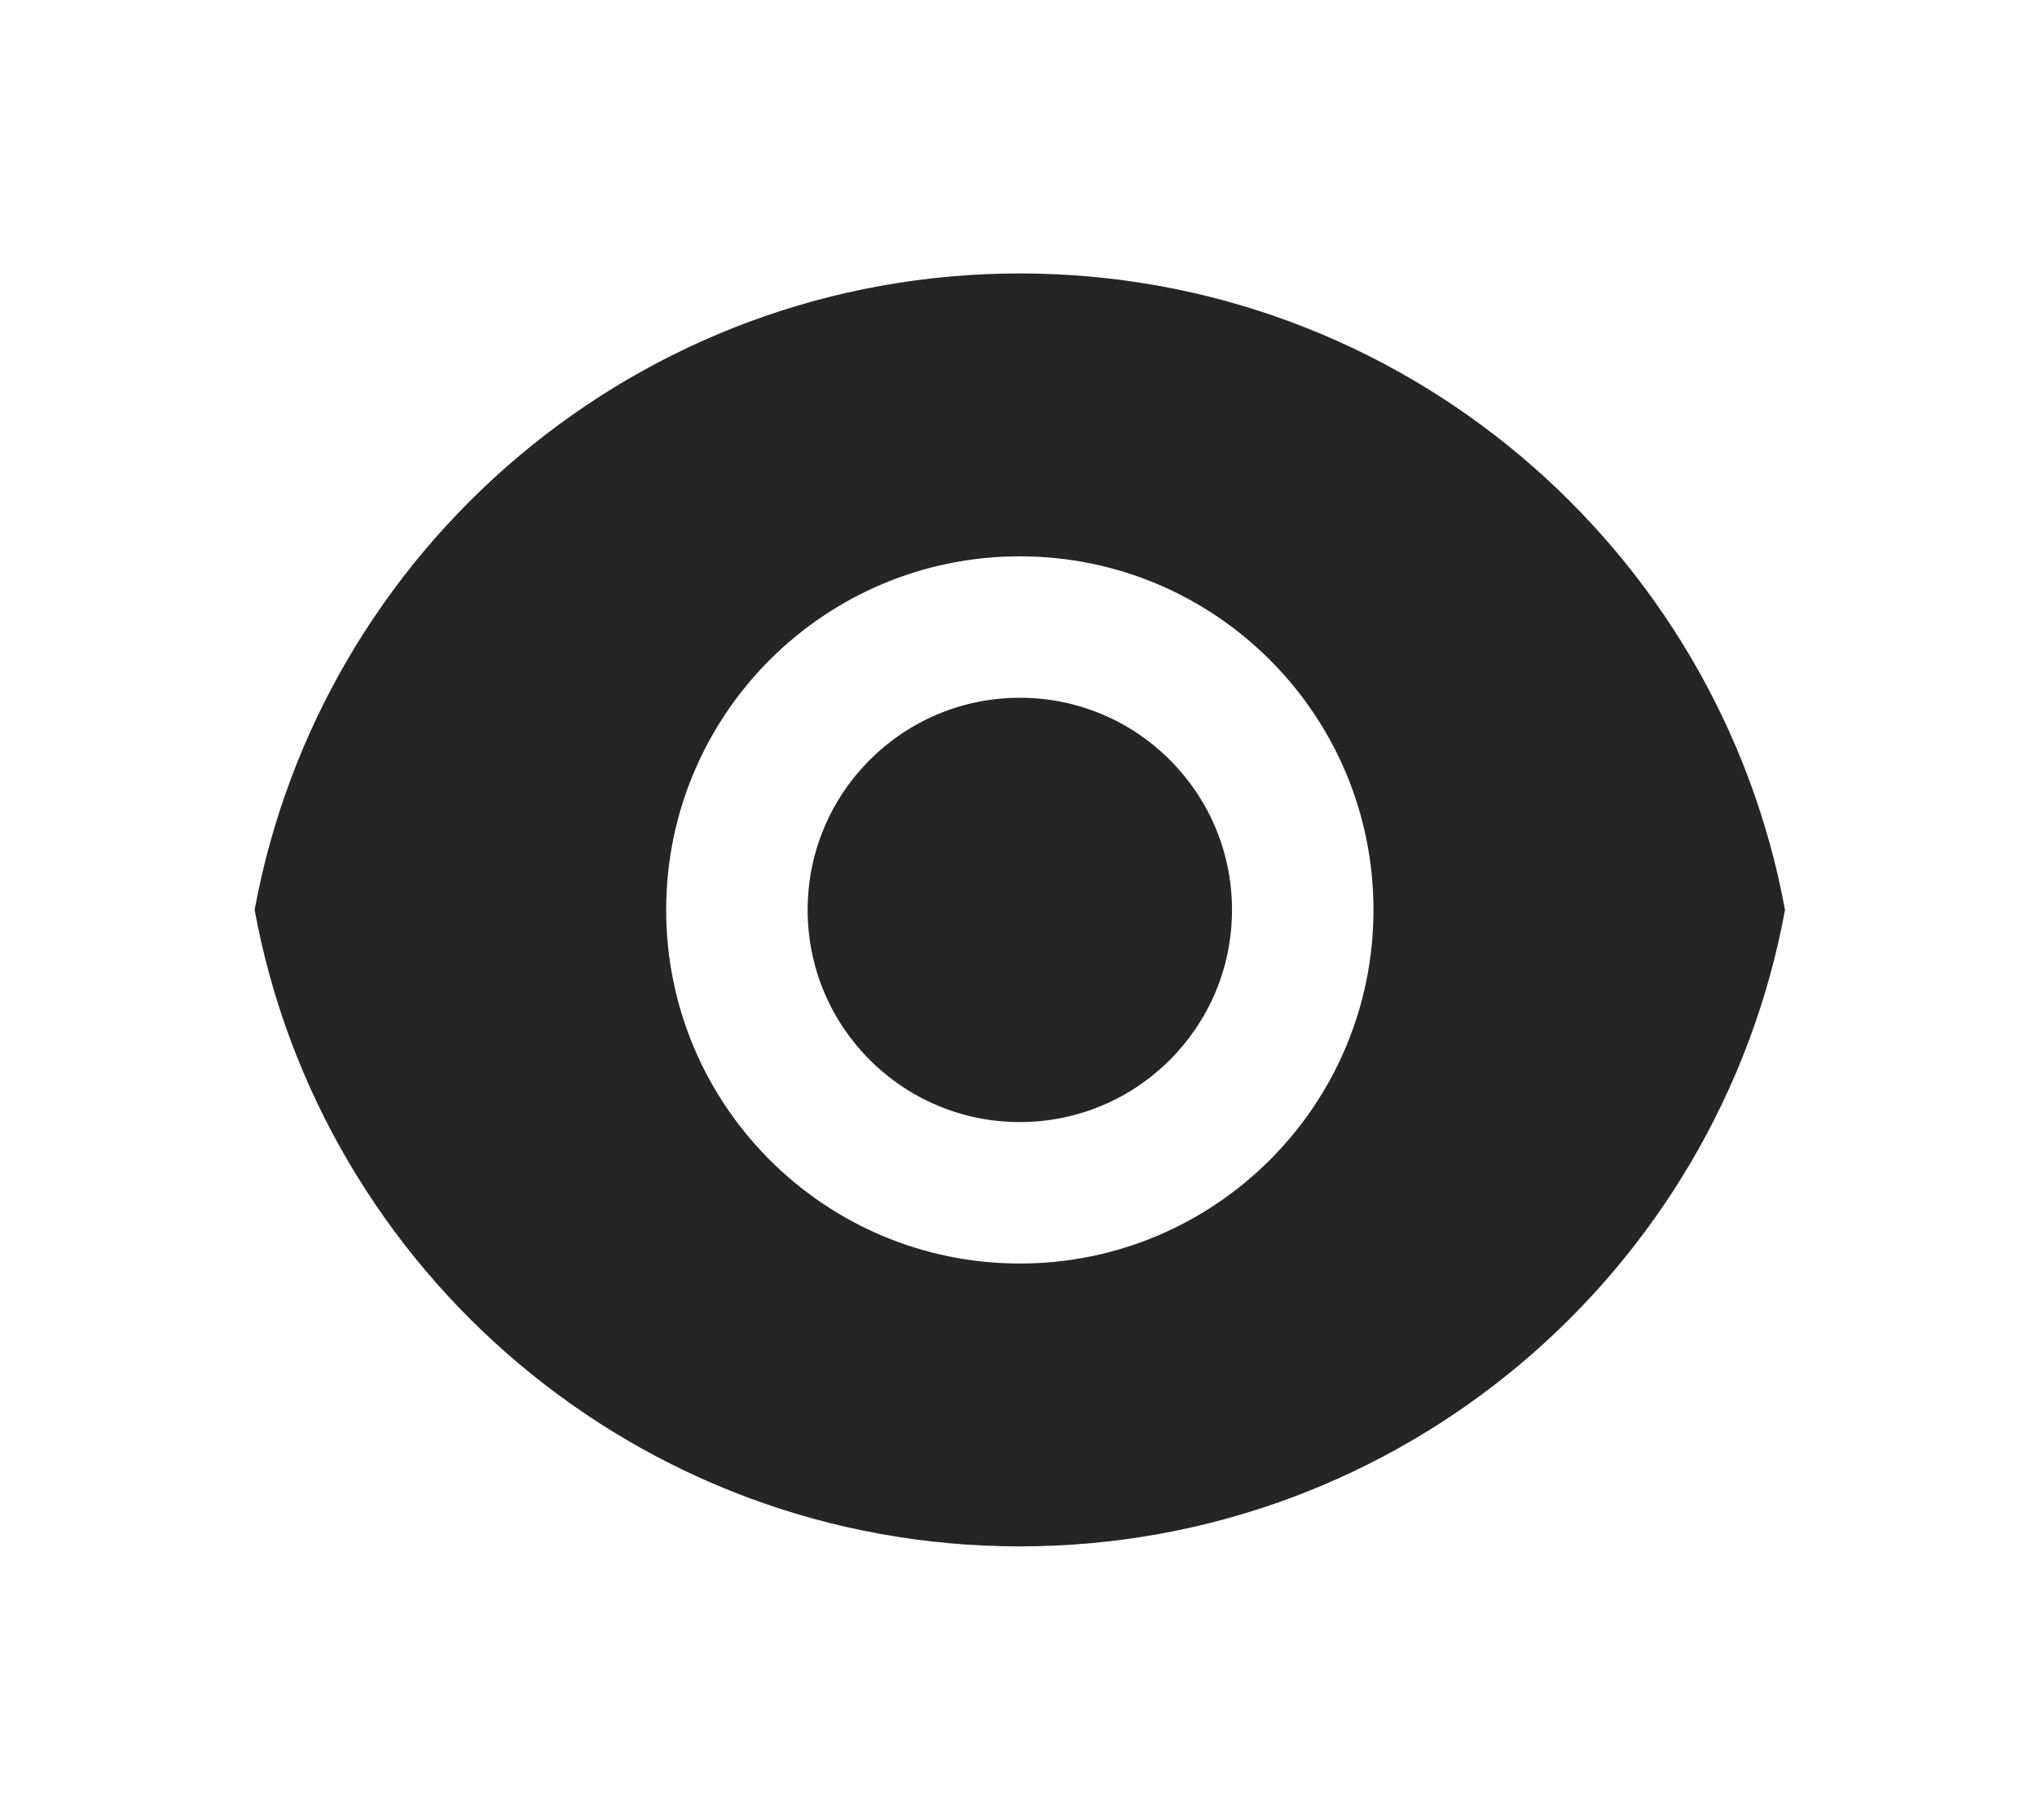 <svg width="216" height="193" viewBox="0 0 216 193" fill="none" xmlns="http://www.w3.org/2000/svg">
<path d="M27 96.5C34.054 58.098 67.699 29 108.14 29C148.581 29 182.226 58.098 189.279 96.5C182.226 134.902 148.581 164 108.14 164C67.699 164 34.054 134.902 27 96.5ZM108.14 134C128.85 134 145.64 117.211 145.64 96.5C145.64 75.789 128.85 59 108.14 59C87.429 59 70.64 75.789 70.64 96.5C70.64 117.211 87.429 134 108.14 134ZM108.14 119C95.713 119 85.64 108.927 85.64 96.5C85.64 84.073 95.713 74 108.14 74C120.566 74 130.64 84.073 130.64 96.5C130.64 108.927 120.566 119 108.14 119Z" fill="#252525"/>
</svg>
